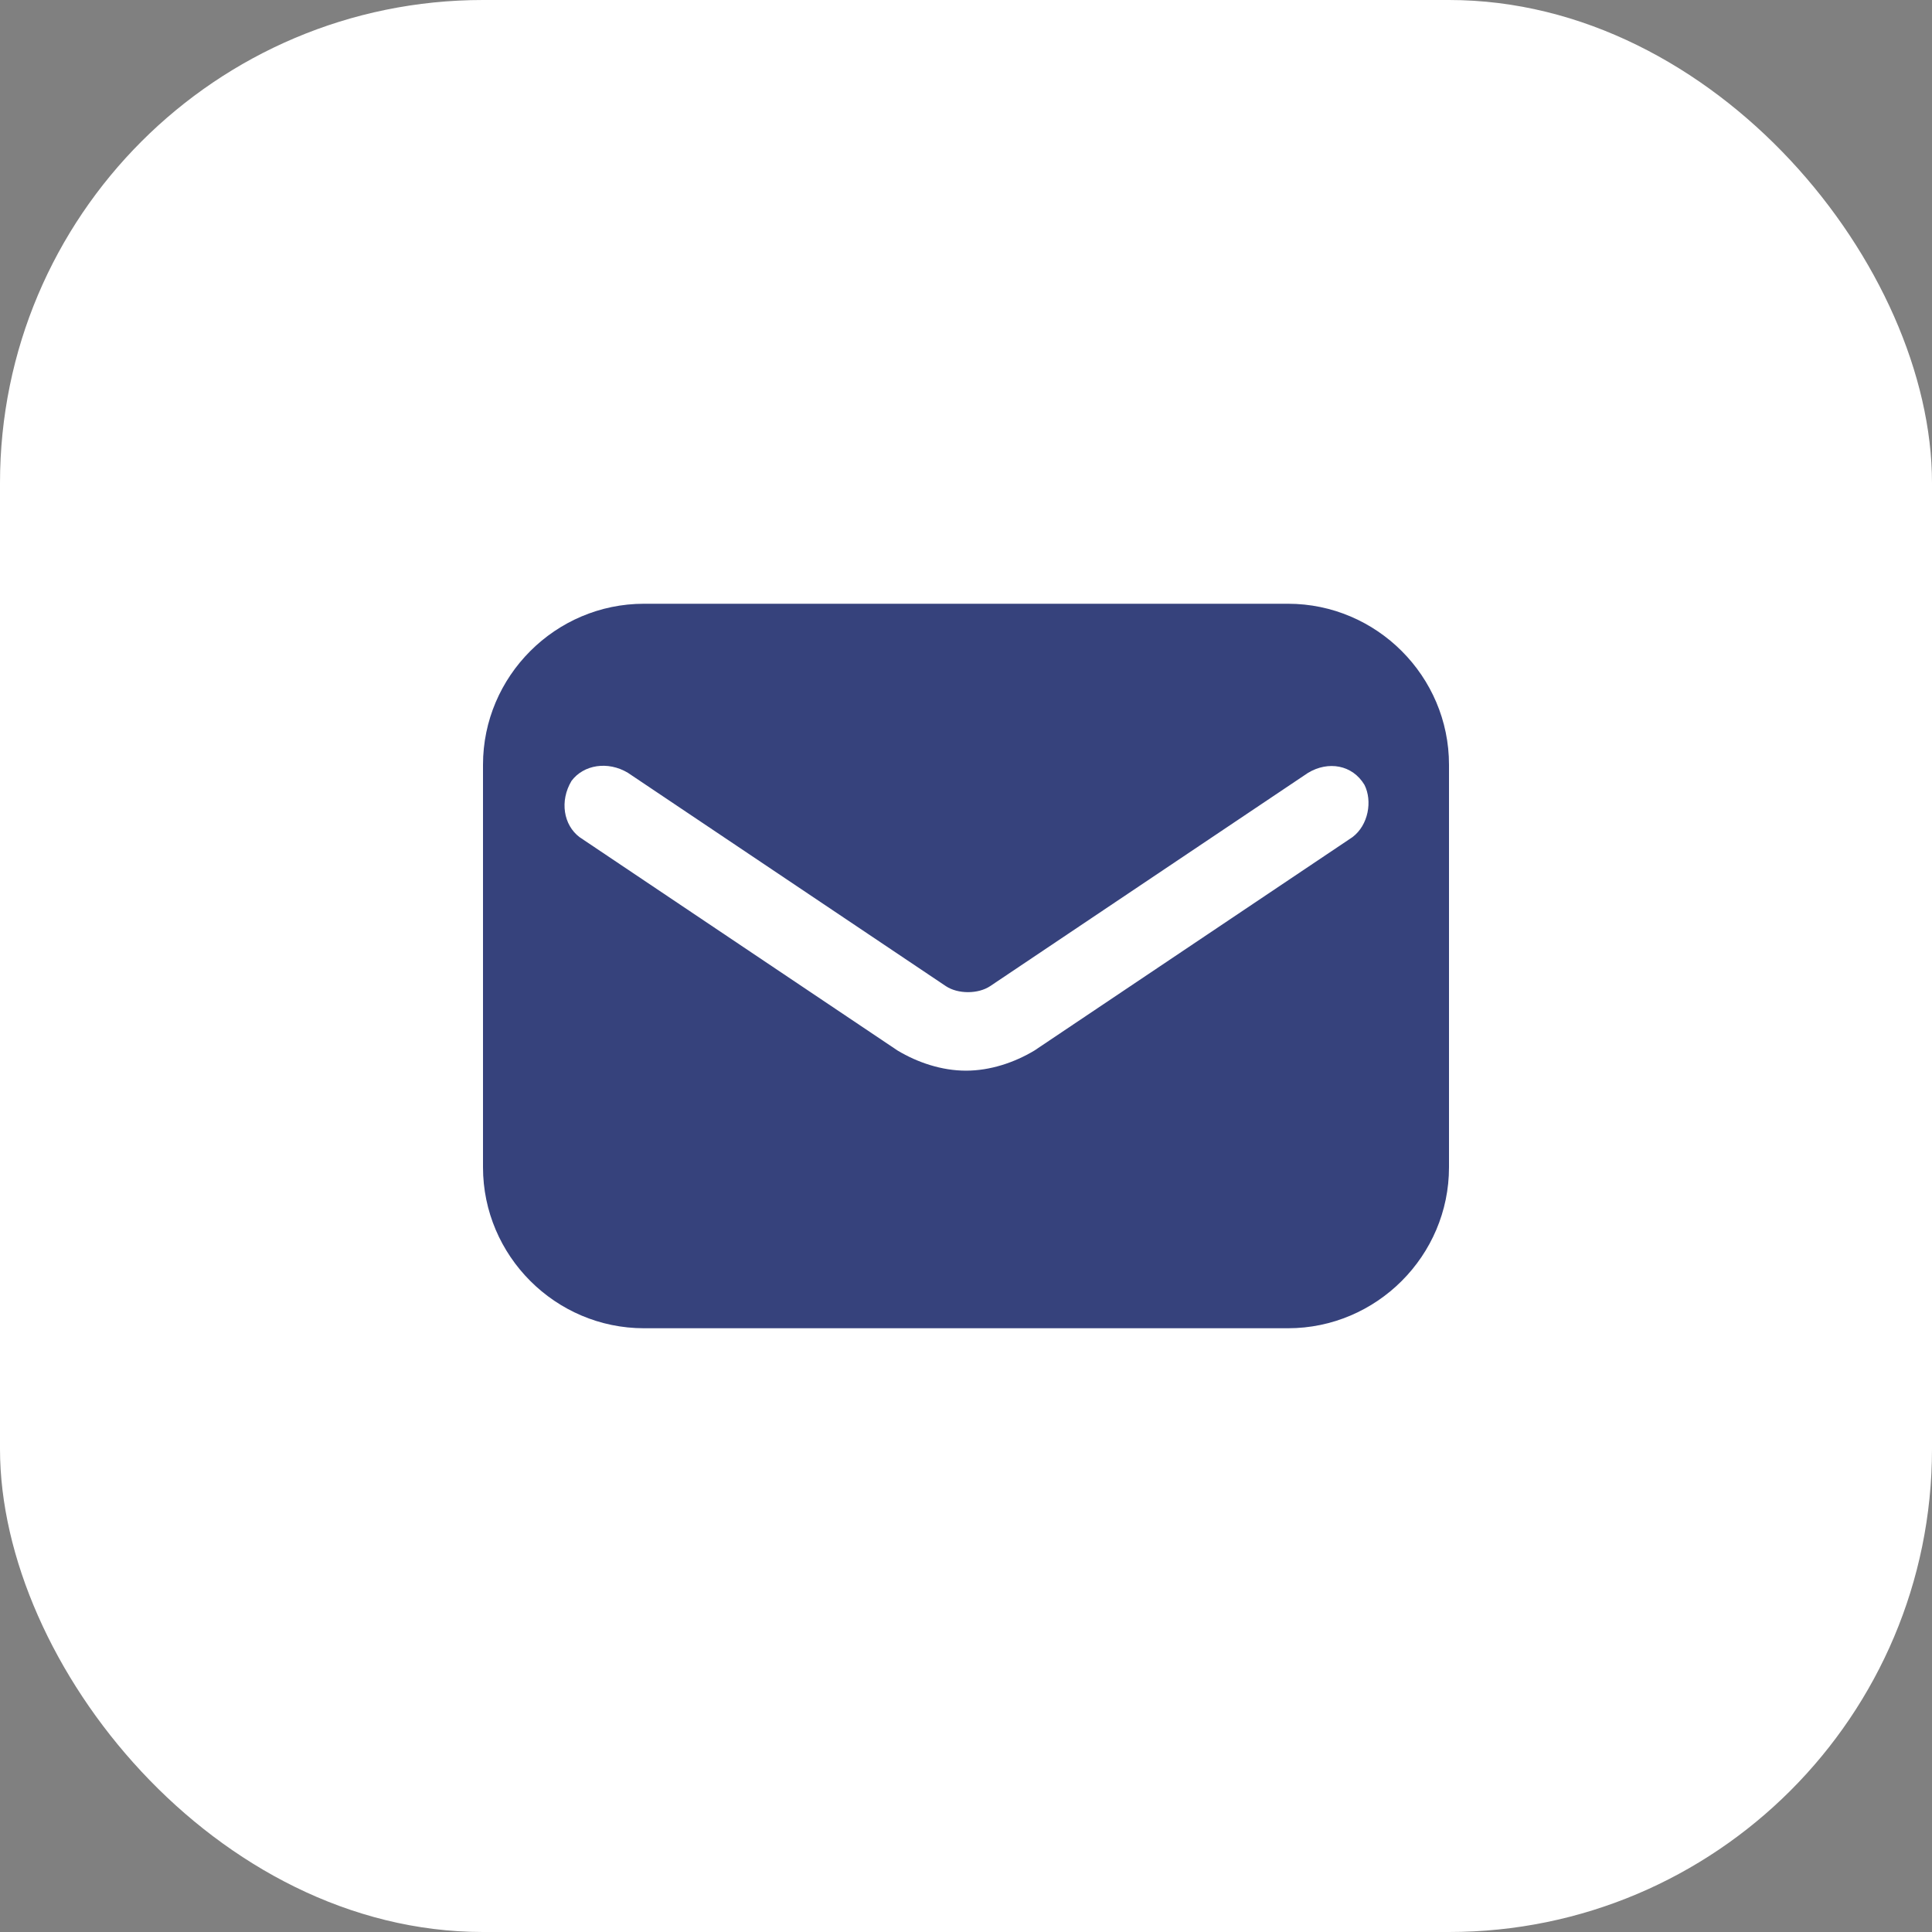 <svg width="40" height="40" viewBox="0 0 40 40" fill="none" xmlns="http://www.w3.org/2000/svg">
<rect x="0" y="0" width="40" height="40" fill="#808080" stroke="none"/>
<rect width="40" height="40" rx="10" fill="white"/>
<path d="M26.667 12.5H13.333C11.5 12.5 10 14 10 15.833V24.167C10 26 11.5 27.5 13.333 27.5H26.667C28.5 27.5 30 26 30 24.167V15.833C30 14 28.5 12.5 26.667 12.5ZM28 17.333L21.417 21.75C21 22 20.5 22.167 20 22.167C19.5 22.167 19 22 18.583 21.75L12 17.333C11.667 17.083 11.583 16.583 11.833 16.167C12.083 15.833 12.583 15.75 13 16L19.583 20.417C19.833 20.583 20.25 20.583 20.5 20.417L27.083 16C27.5 15.75 28 15.833 28.25 16.25C28.417 16.583 28.333 17.083 28 17.333Z" fill="#36427C"/>
</svg>
